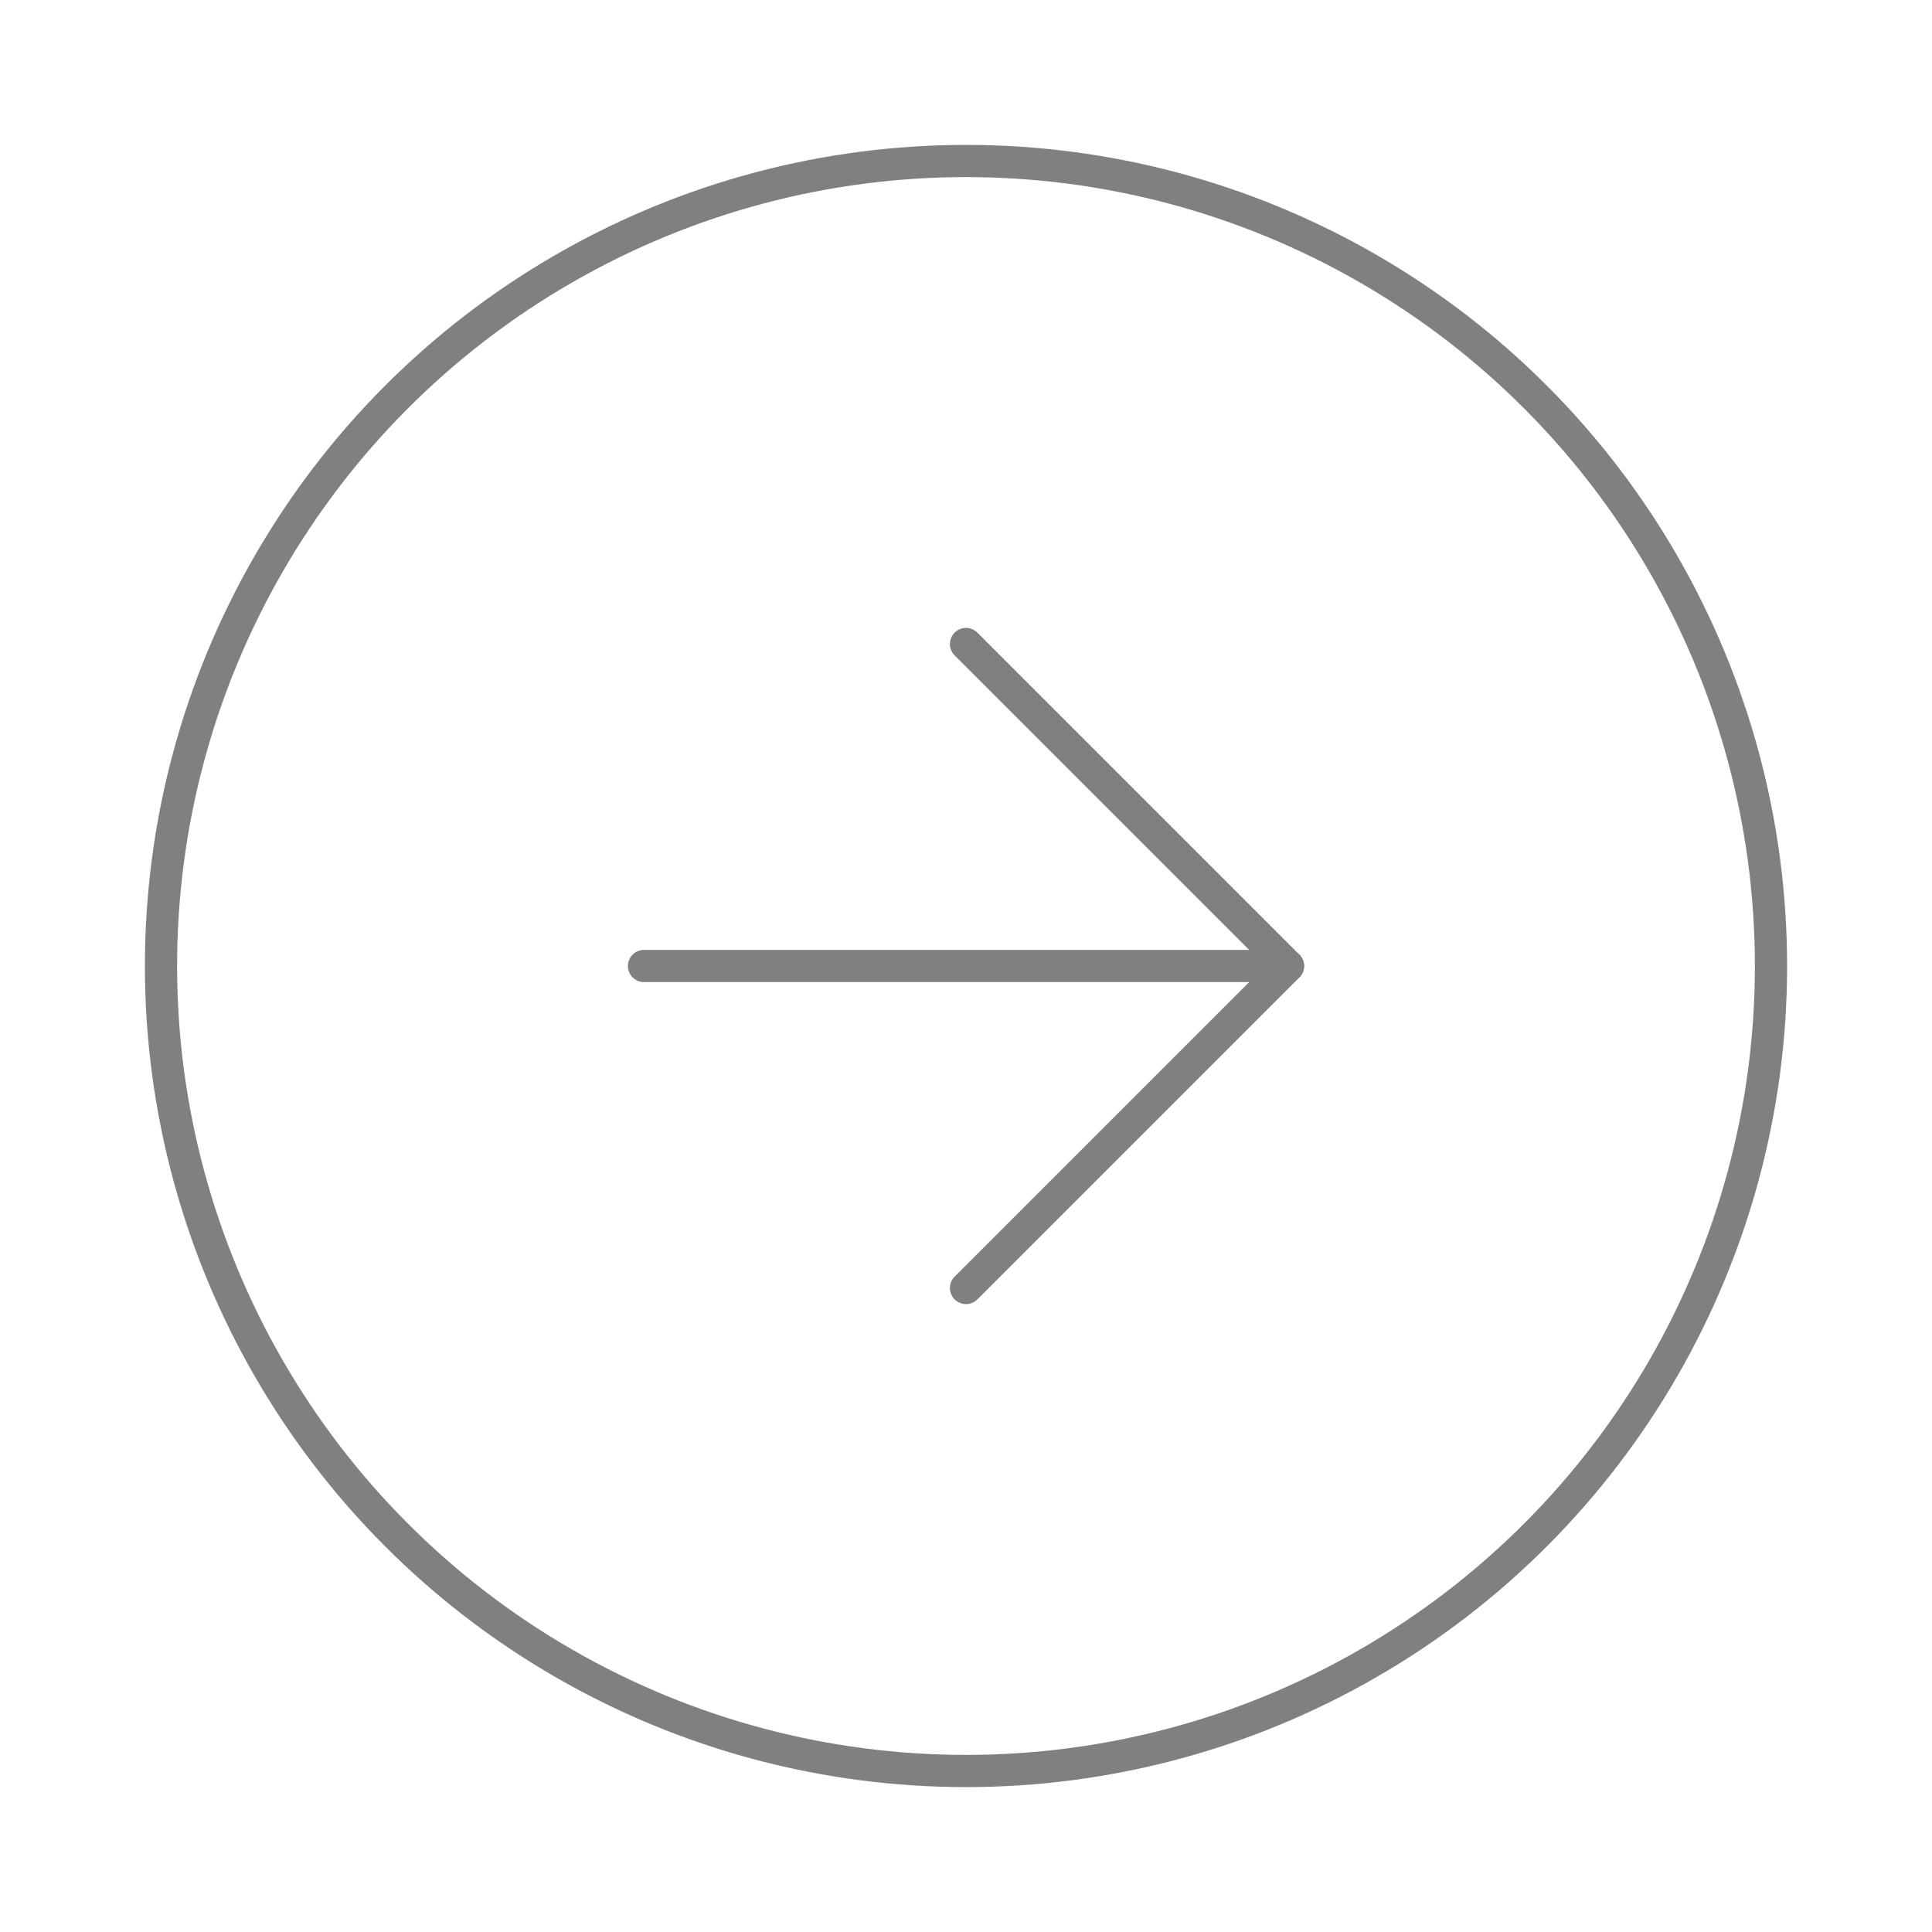 <svg xmlns="http://www.w3.org/2000/svg" width="72" height="72" viewBox="0 0 24 24" fill="none" stroke="gray" stroke-width="0.4" stroke-linecap="round" stroke-linejoin="round" class="feather feather-arrow-right-circle"><circle cx="12" cy="12" r="10"></circle><polyline points="12 16 16 12 12 8"></polyline><line x1="8" y1="12" x2="16" y2="12"></line></svg>